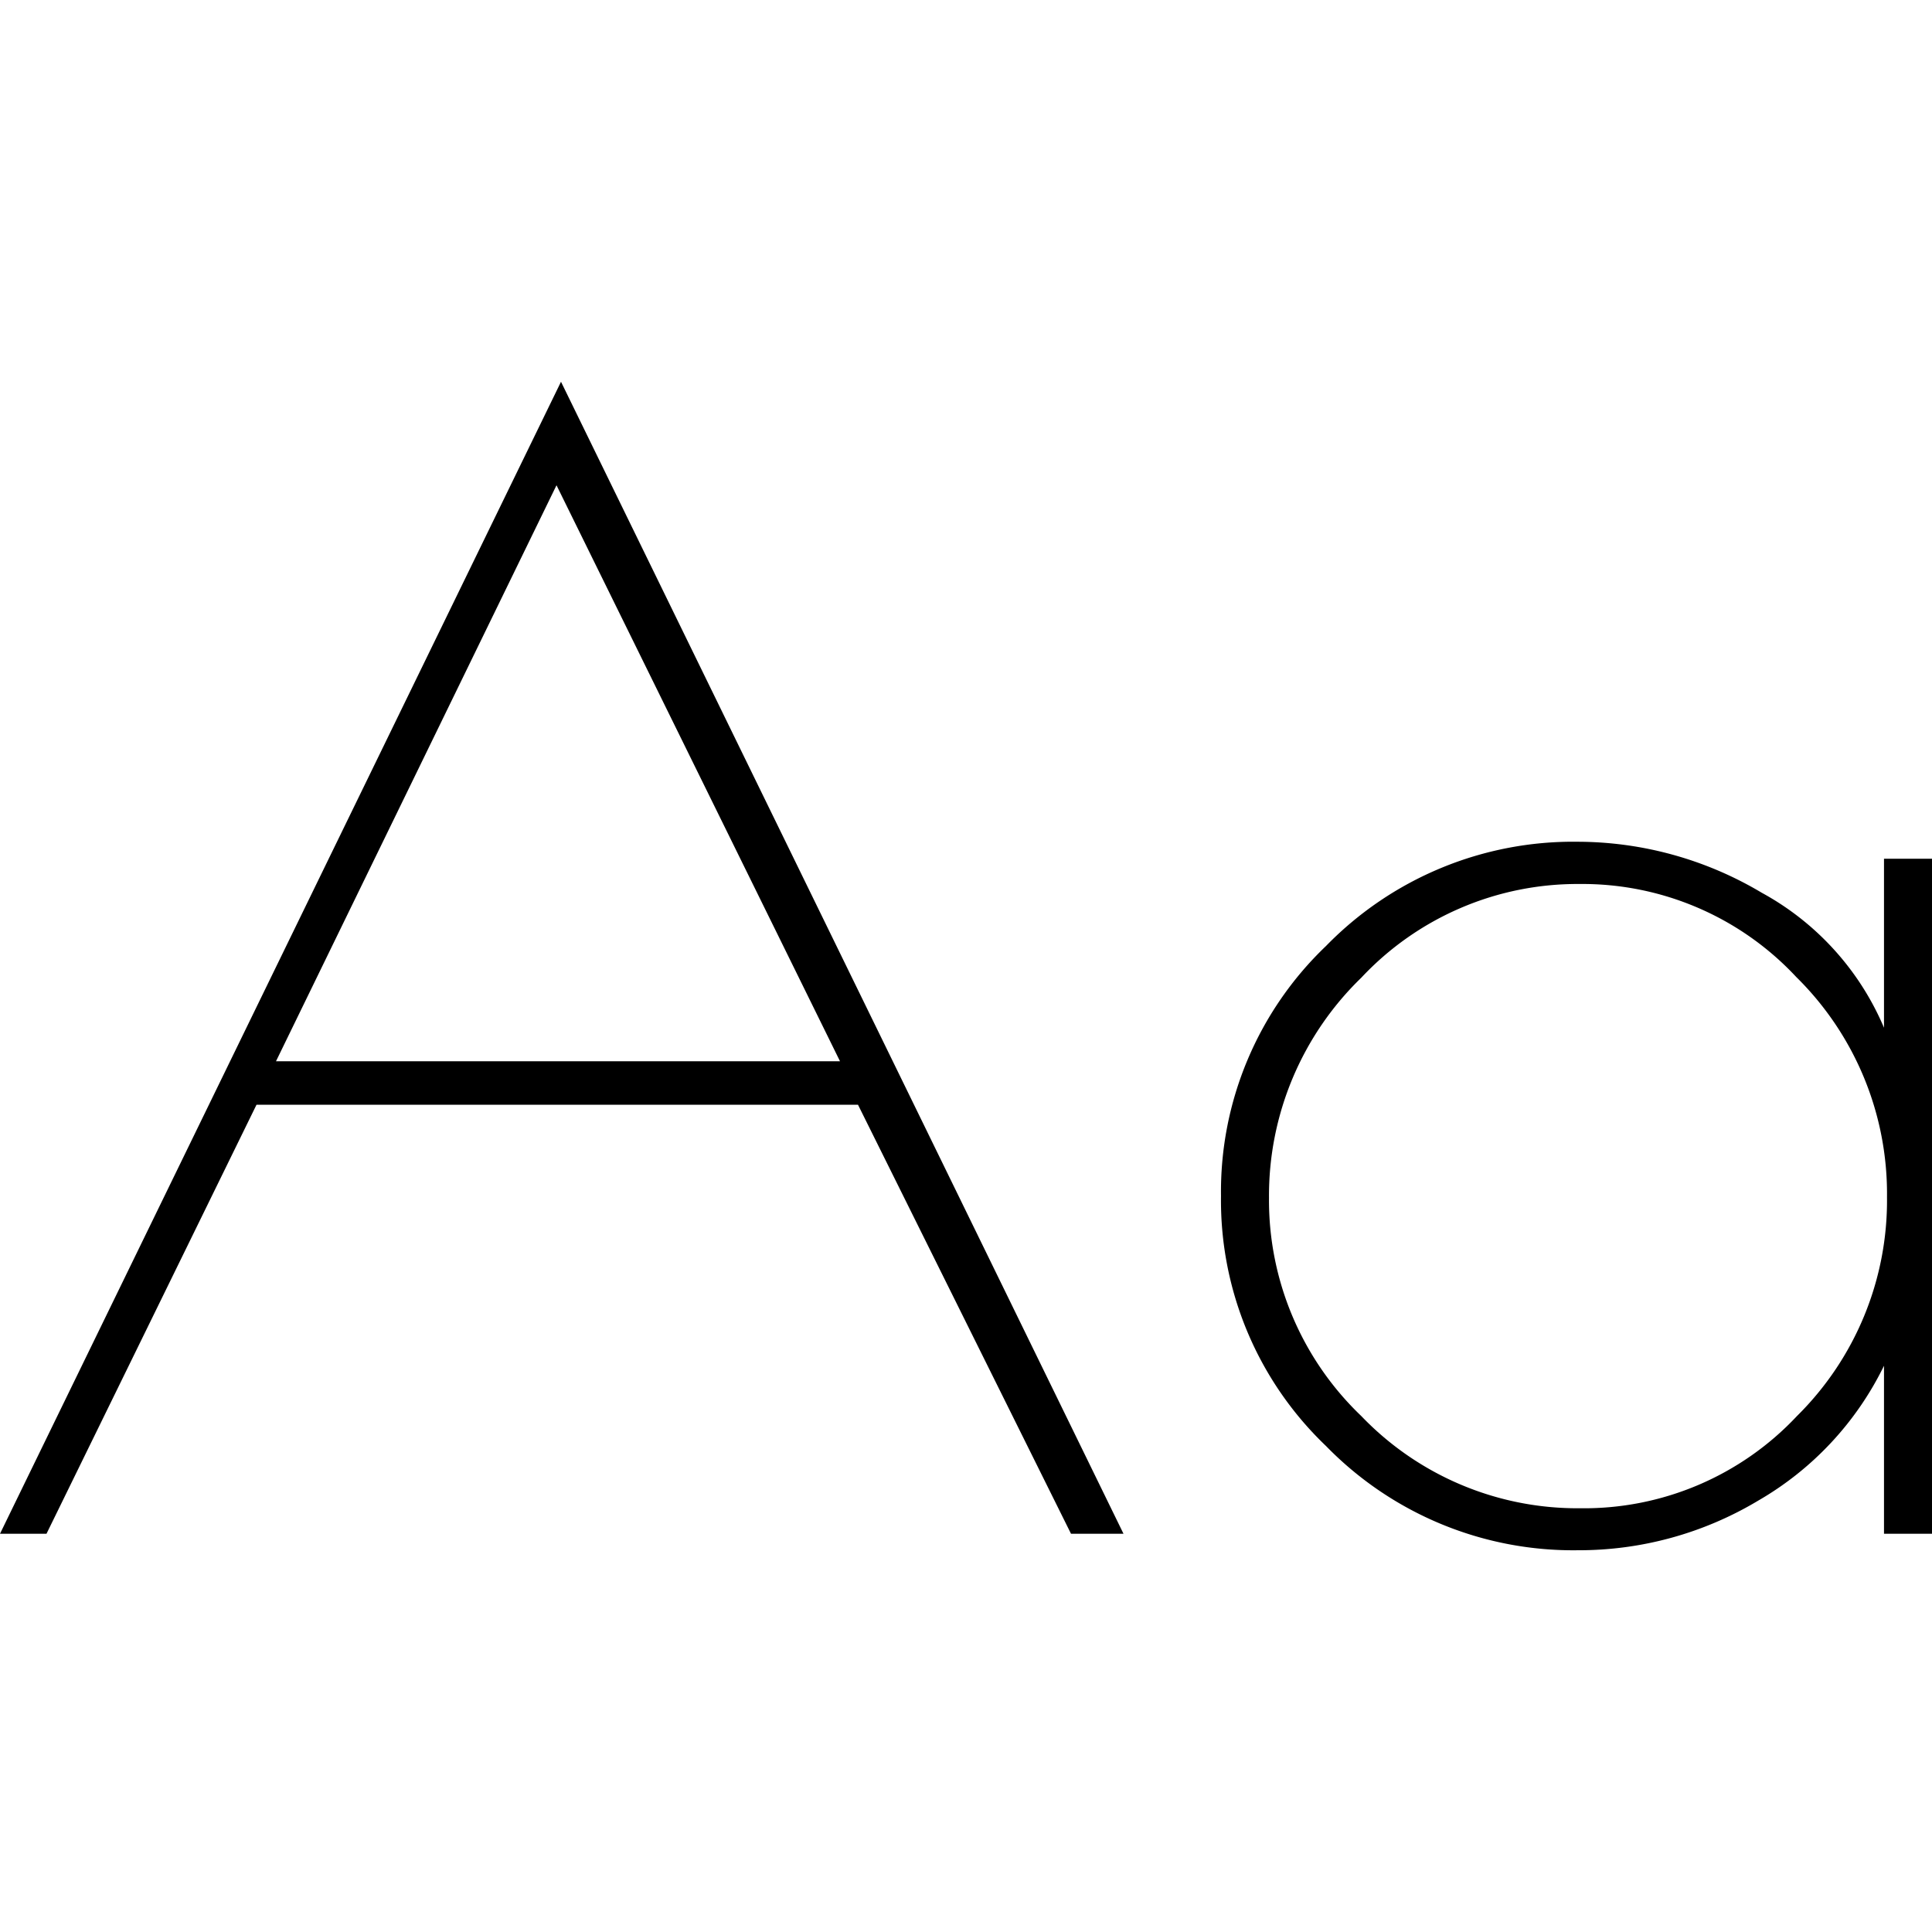 <?xml version="1.0" encoding="UTF-8" standalone="no"?>
<svg
   xmlns:dc="http://purl.org/dc/elements/1.1/"
   xmlns:cc="http://creativecommons.org/ns#"
   xmlns:rdf="http://www.w3.org/1999/02/22-rdf-syntax-ns#"
   xmlns:svg="http://www.w3.org/2000/svg"
   xmlns="http://www.w3.org/2000/svg"
   id="svg4"
   version="1.1"
   viewBox="0 0 38.64 38.64"
   height="38.64"
   width="38.64">
  <defs
     id="defs8" />
  <path
     style="fill:#000000"
     id="path2"
     d="M 11.22,7.635 22.47,30.675 h -1.05 l -4.26,-8.58 H 5.13 l -4.2,8.58 H 0 Z m -0.09,2.07 L 5.52,21.225 H 16.8 Z m 27.51,7.47 v 13.5 h -0.96 v -3.36 a 6.308,6.308 0 0 1 -2.52,2.7 6.973,6.973 0 0 1 -3.6,0.99 6.9,6.9 0 0 1 -5.04,-2.085 6.79,6.79 0 0 1 -2.1,-5 6.79,6.79 0 0 1 2.1,-5 6.9,6.9 0 0 1 5.04,-2.085 7.209,7.209 0 0 1 3.675,1.02 5.532,5.532 0 0 1 2.445,2.7 v -3.38 z m -13.26,6.78 a 5.967,5.967 0 0 0 1.845,4.365 5.984,5.984 0 0 0 4.375,1.845 5.838,5.838 0 0 0 4.34,-1.845 6.059,6.059 0 0 0 1.8,-4.38 6.083,6.083 0 0 0 -1.815,-4.4 5.847,5.847 0 0 0 -4.335,-1.86 5.921,5.921 0 0 0 -4.365,1.875 6.066,6.066 0 0 0 -1.845,4.4 z" />
</svg>
